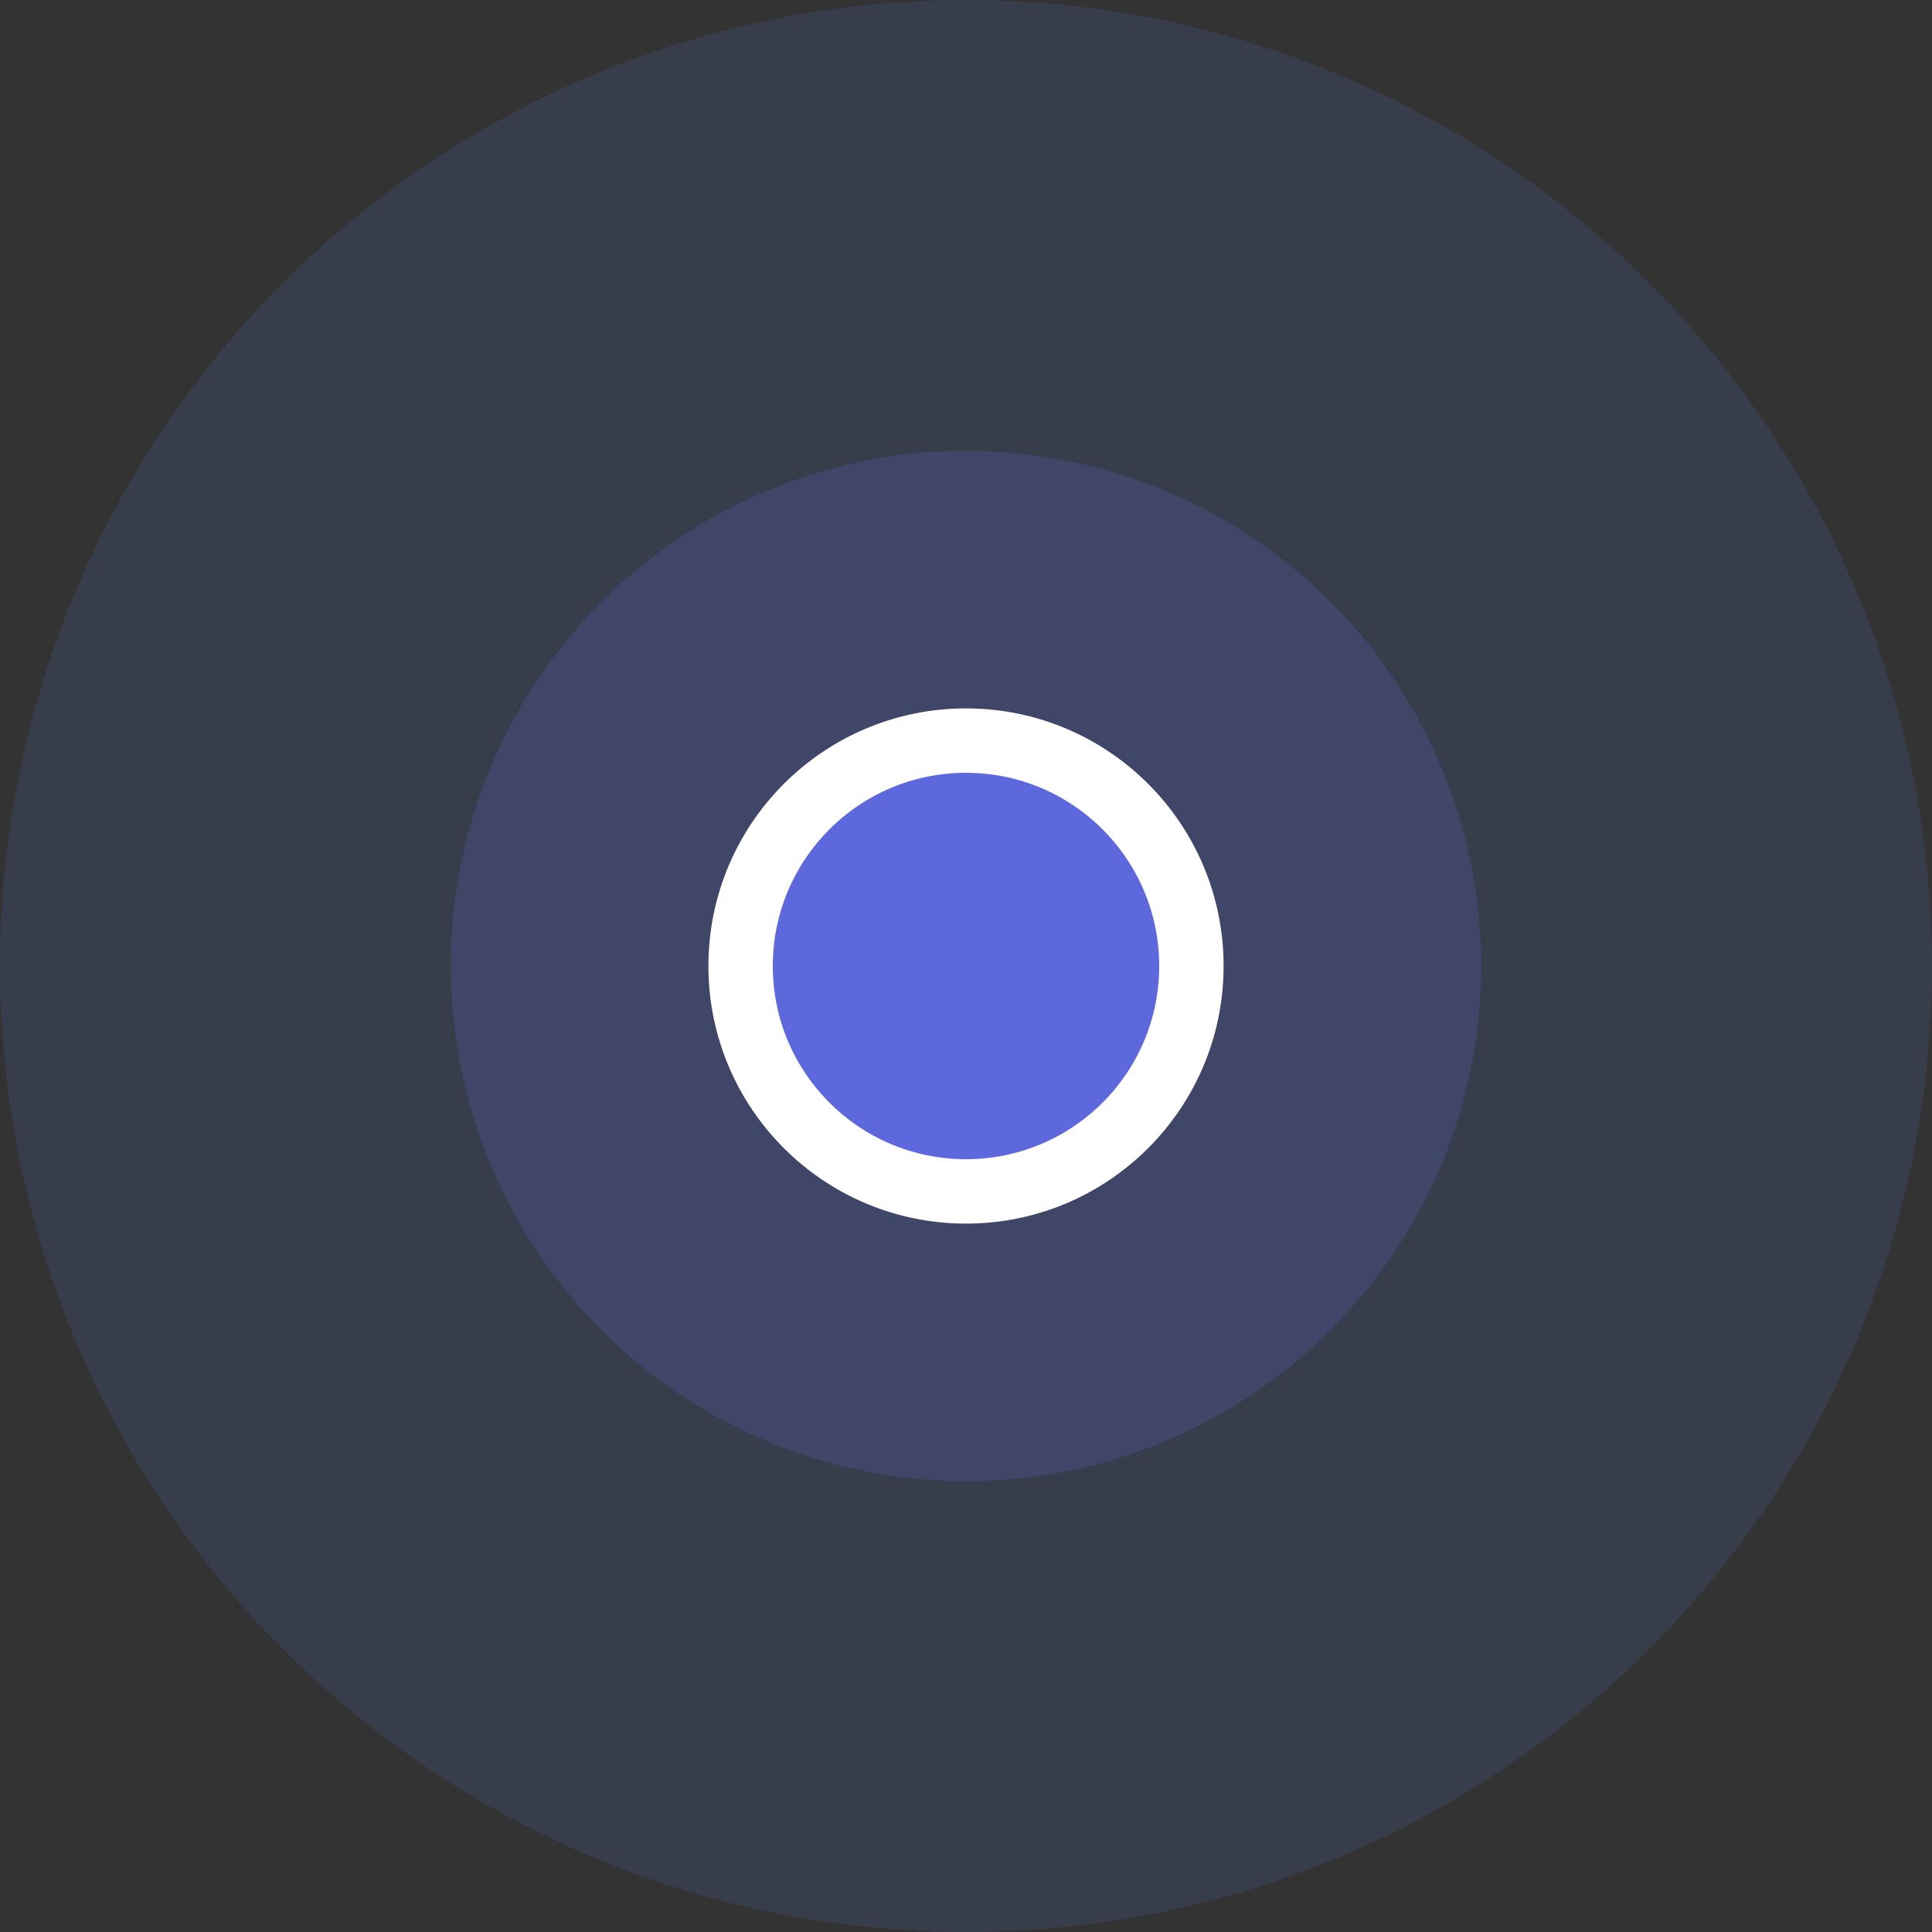 <svg width="30" height="30" viewBox="0 0 30 30" fill="none" xmlns="http://www.w3.org/2000/svg">
<rect x="0" y="0" width="30" height="30" fill="#333333" stroke="none"/>
<circle cx="15" cy="15" r="15" fill="#5376C8" fill-opacity="0.16"/>
<circle opacity="0.2" cx="15" cy="15" r="8" fill="#5C69DD"/>
<circle cx="15" cy="15" r="3.5" fill="#5D68DD" stroke="white"/>
</svg>
